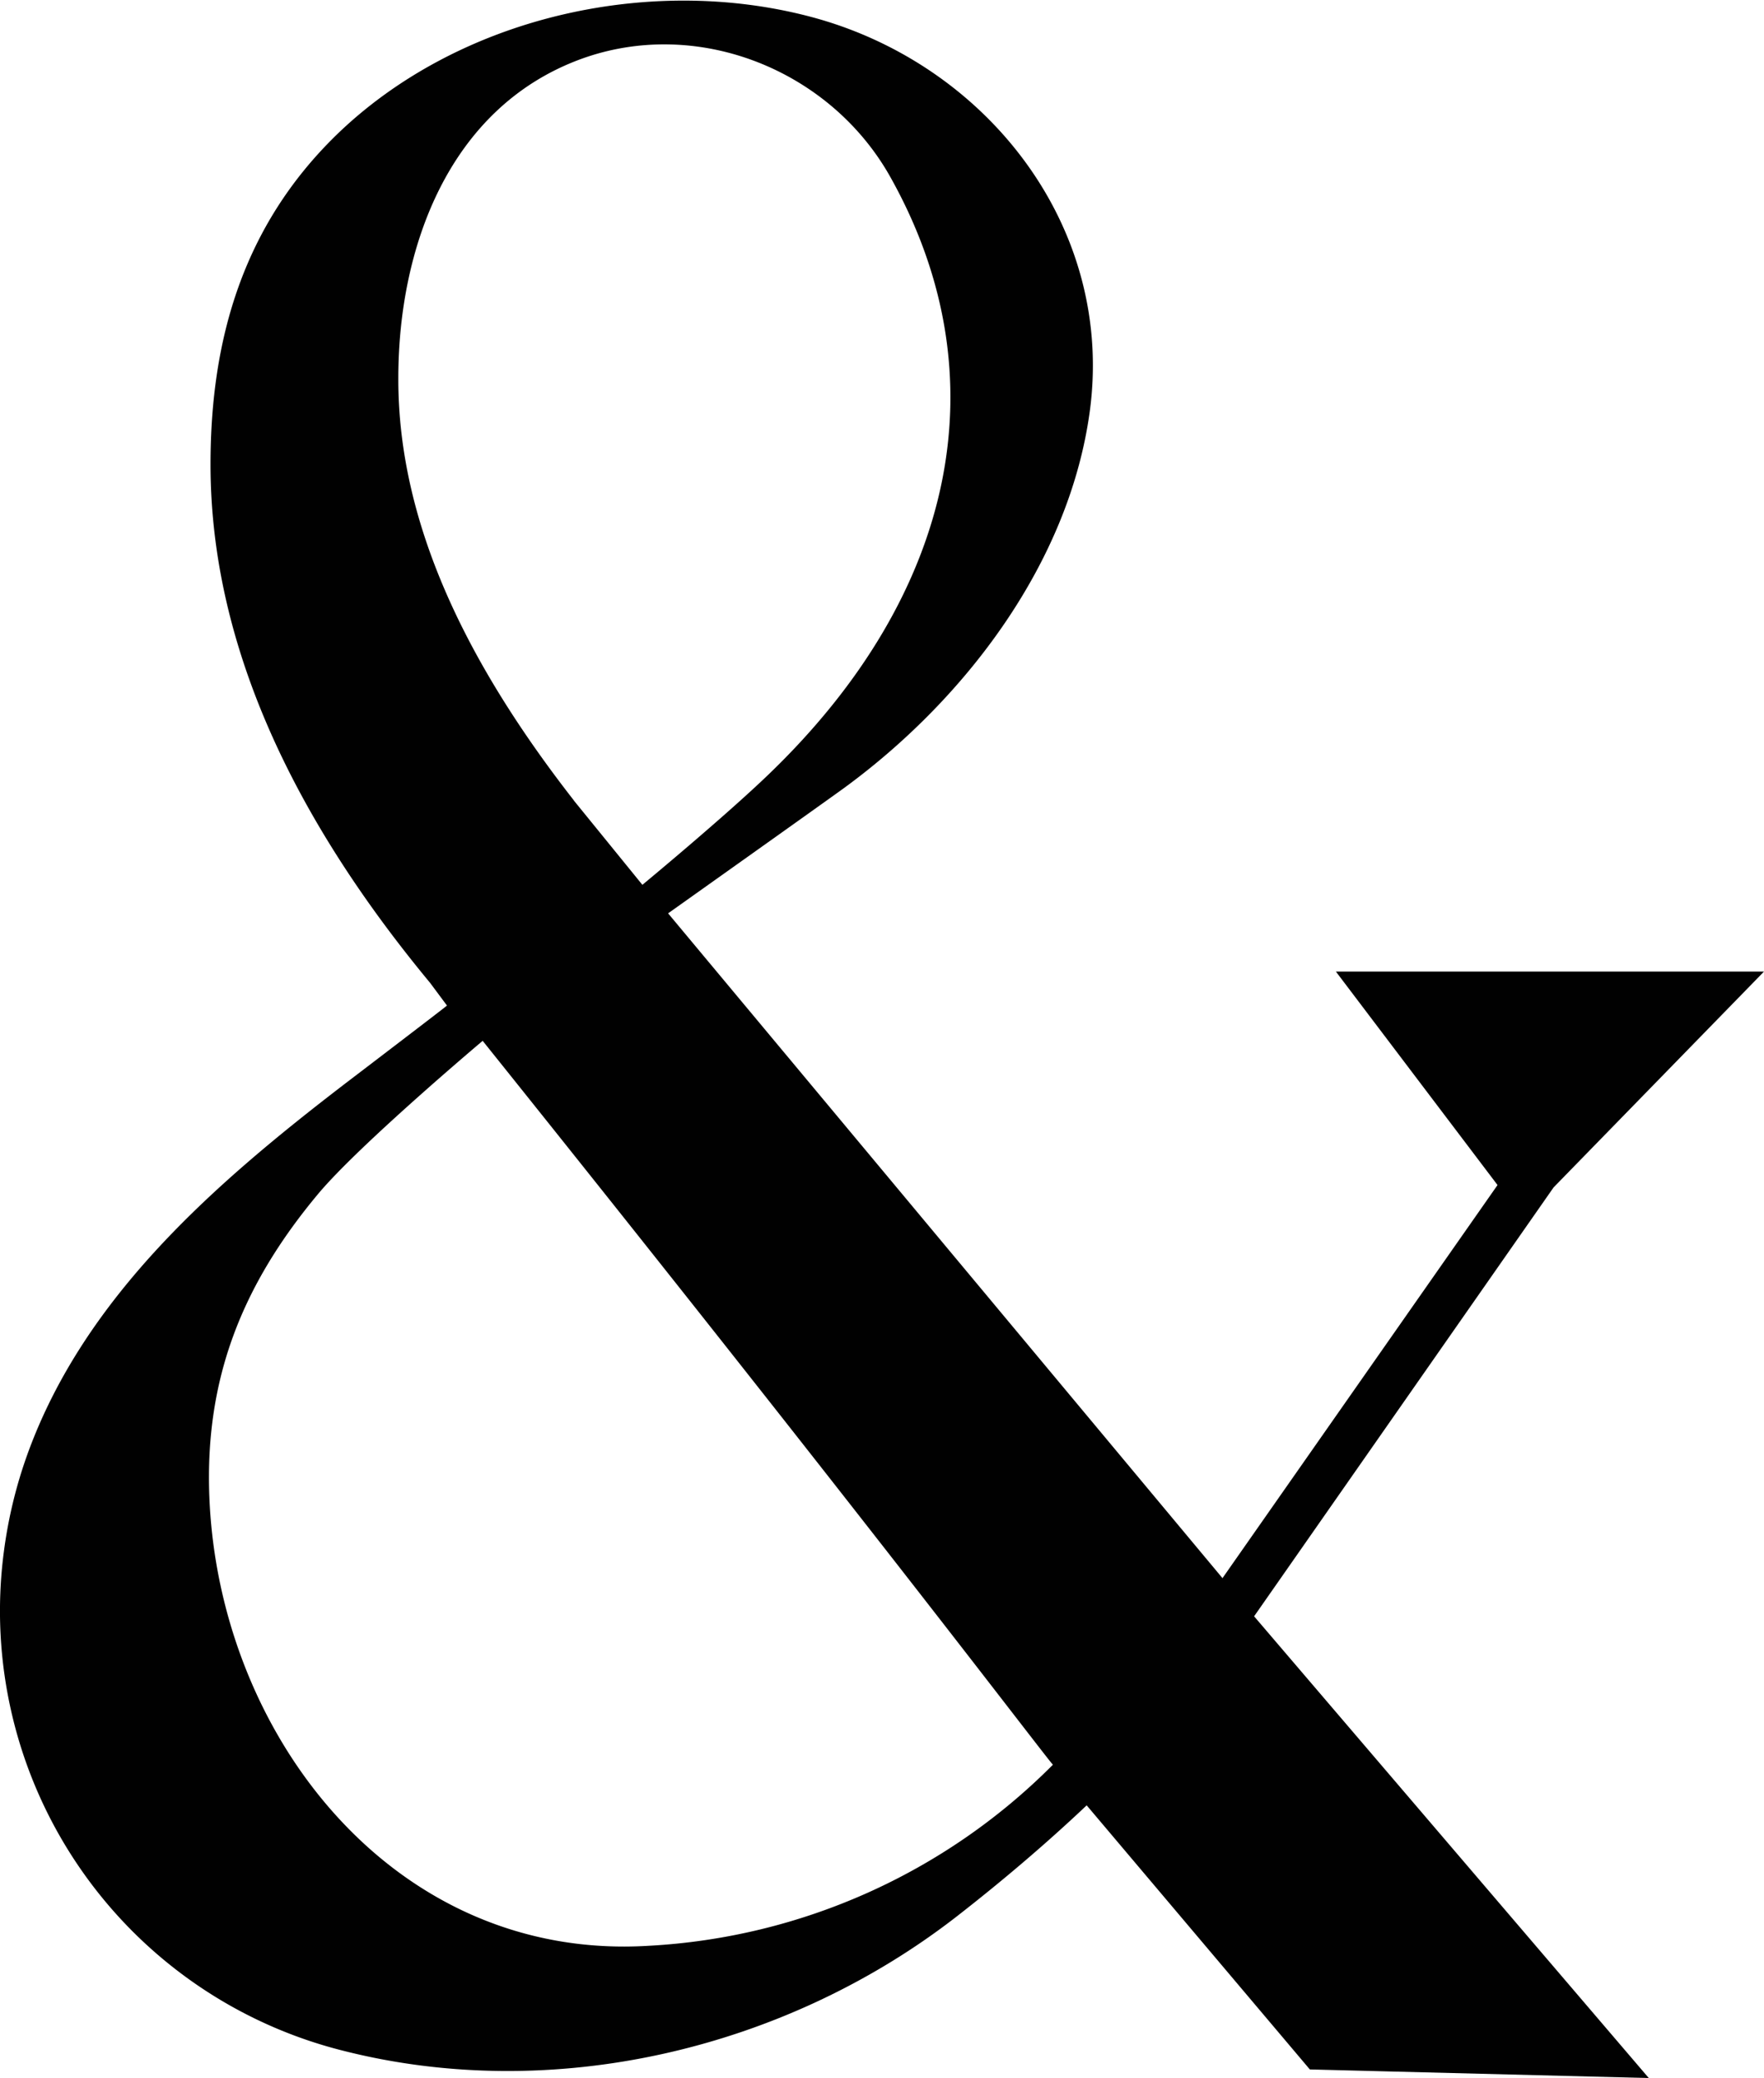 <svg id="Layer_1" data-name="Layer 1" xmlns="http://www.w3.org/2000/svg" viewBox="0 0 164.57 193.81"><defs><style>.cls-1{fill:#010101;}</style></defs><path class="cls-1" d="M123.22,133.47l-1.57-2.11Q101.16,106.63,101.16,83c0-11.81,3.12-22.29,11.69-30.67,11.29-11,29.1-15.07,44.24-11.09,16.45,4.32,28.46,19.61,26.09,36.88-1.94,14.1-11.6,26.76-22.83,35-1.5,1.1-16.5,11.75-16.5,11.75l51.72,62,25.66-36.66-15.08-19.91h39.94l-19.63,20.13-27.94,40,36.82,43.06-31.62-.8L182.9,208.06c-3.83,3.62-7.91,7.08-12.07,10.32-16,12.45-37.75,17.6-57.51,12.51a42.28,42.28,0,0,1-31.44-46.48,43.17,43.17,0,0,1,2.23-9.18c5.34-14.69,17.56-25.24,29.62-34.49C114.4,140.23,123.23,133.5,123.22,133.47Zm-22.17,45.78c.86,22.29,17.25,43.34,40.94,41.91a57.55,57.55,0,0,0,37.76-16.89c-.69-.71-17.23-22.64-53.2-67.51,0,0-11.57,9.74-15.37,14.3C104.06,159.59,100.63,168.33,101.05,179.25Zm34-64.91,6.4,7.87s7.68-6.35,11.81-10.33C170.7,95.1,175,74.78,164.59,56.21c-5.6-10-18-15-28.91-11-12.31,4.54-17,17.6-17,29.76C118.65,88.8,125.37,101.92,135.06,114.34Z" transform="translate(-81.52 -39.69)"/></svg>